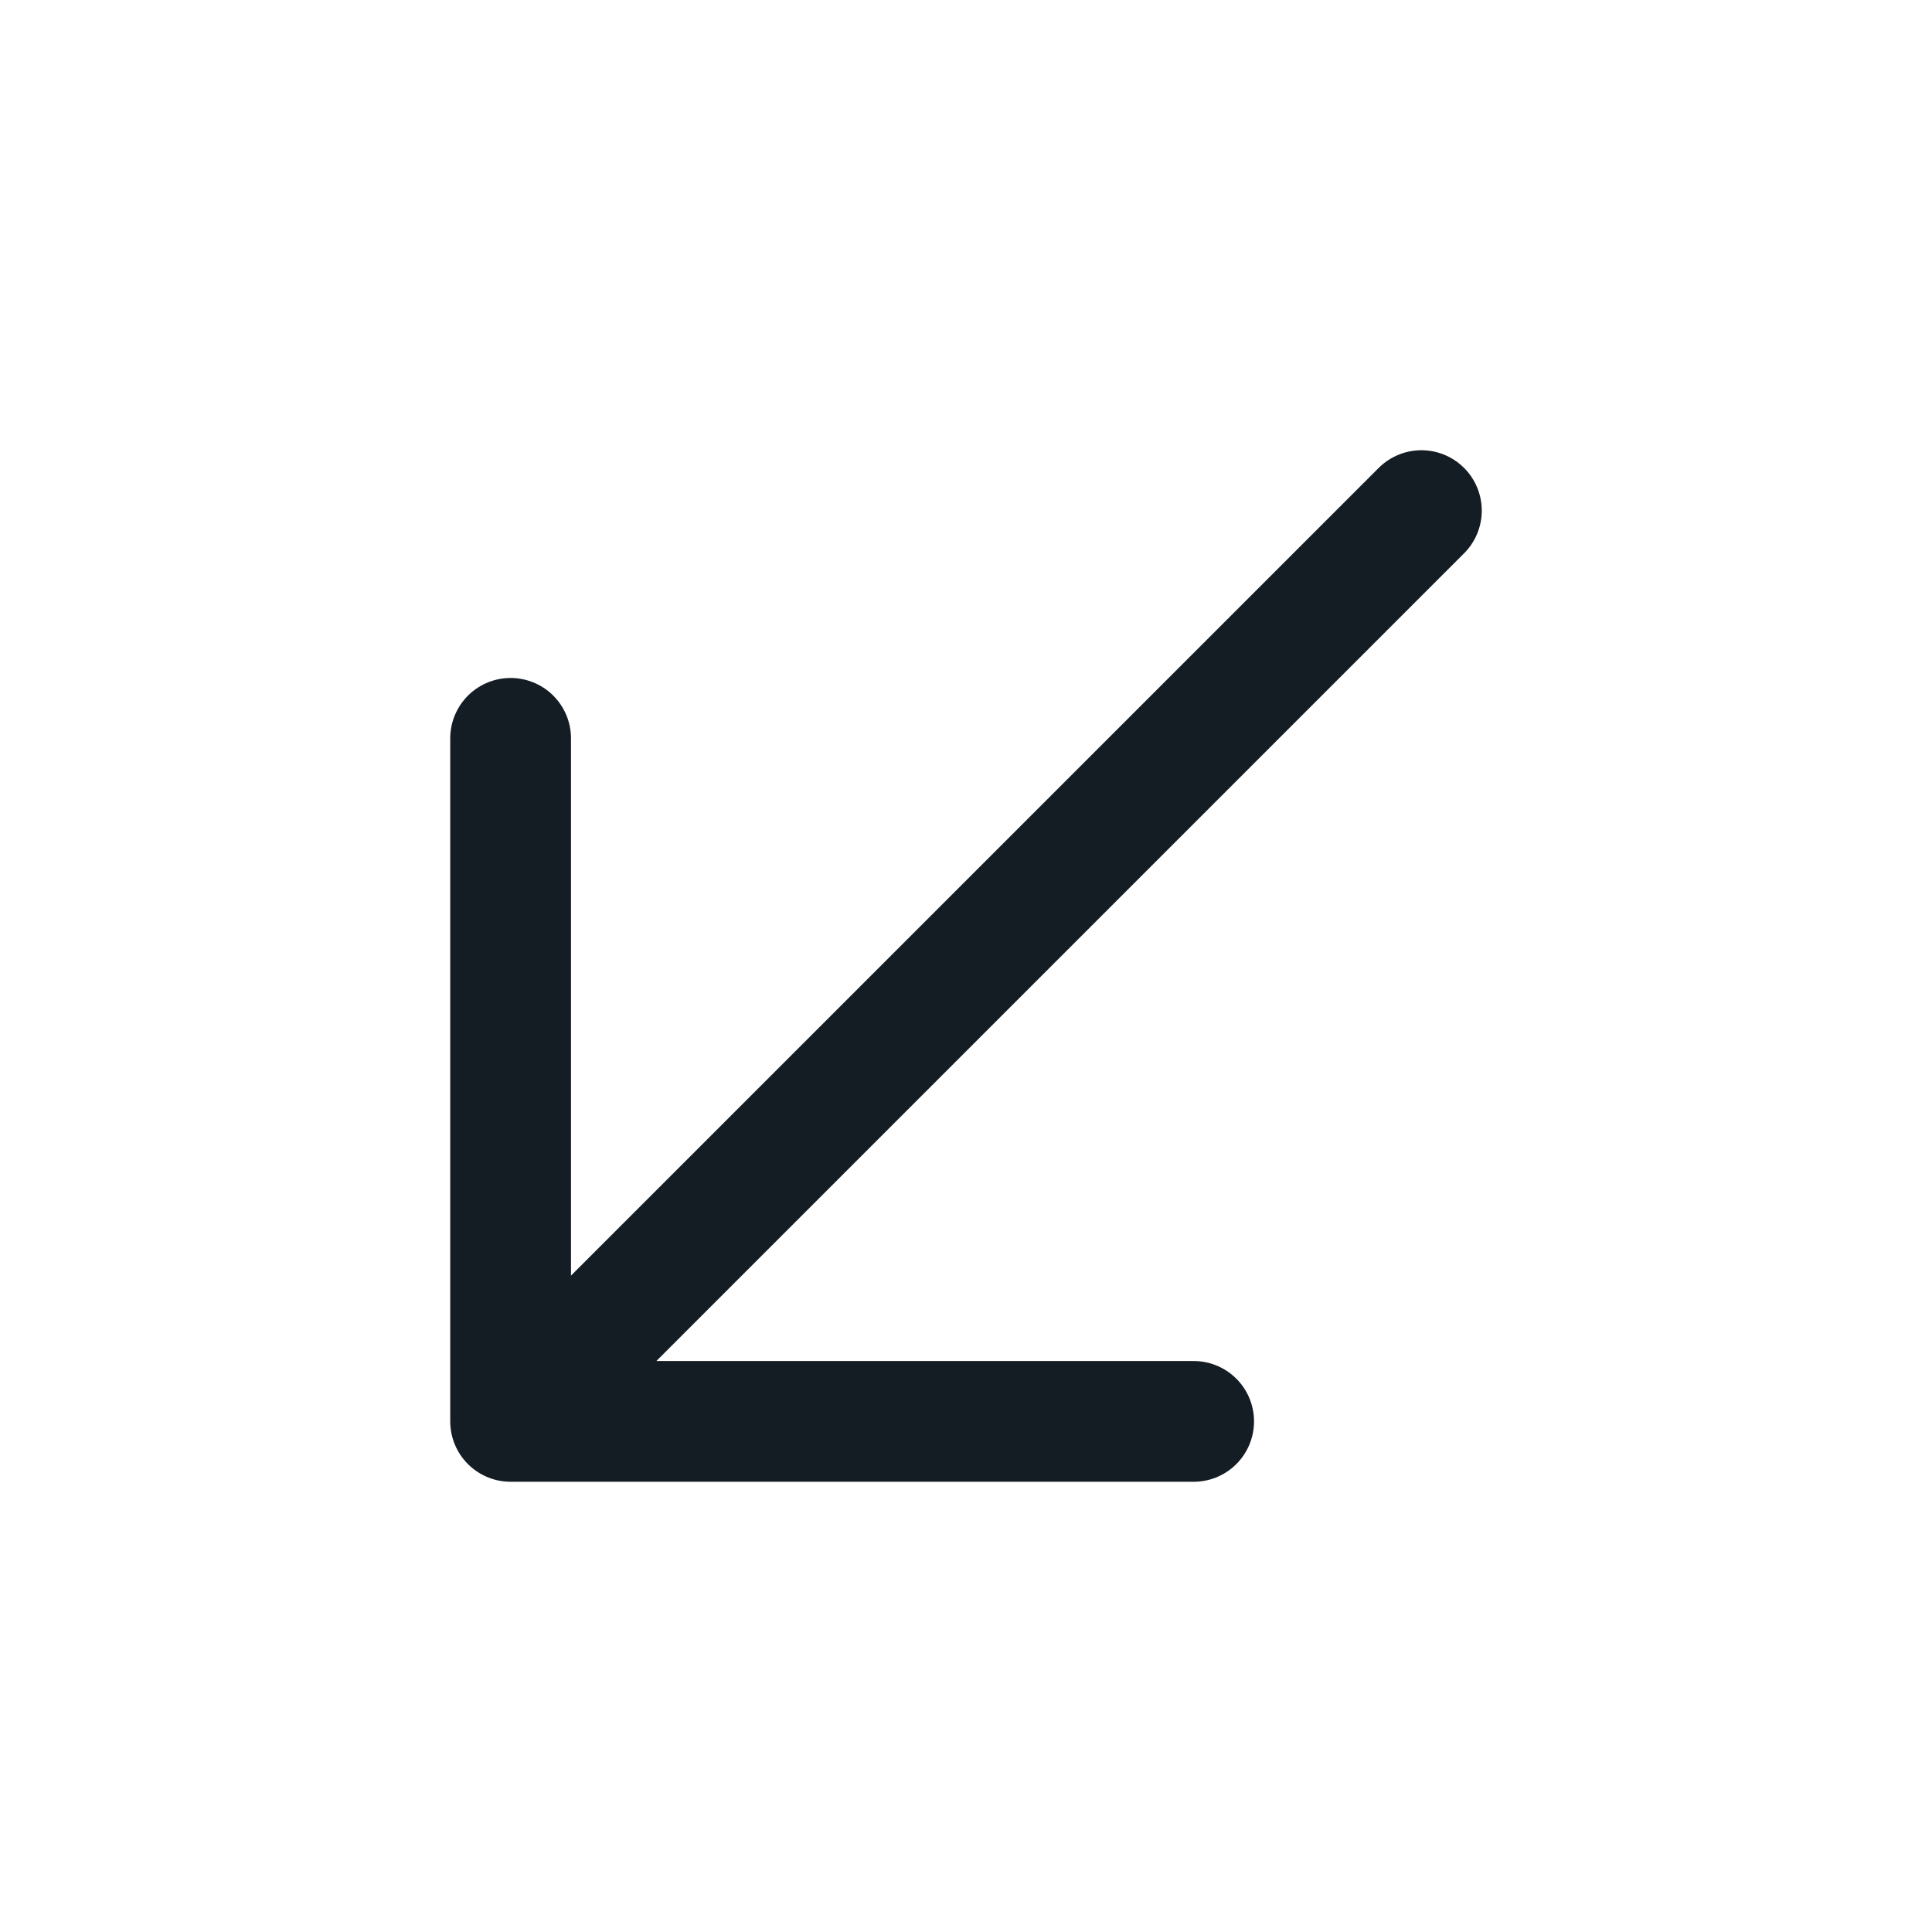 <svg width="24" height="24" viewBox="0 0 24 24" fill="none" xmlns="http://www.w3.org/2000/svg">
<path d="M17.657 6.343L6.343 17.657M6.343 17.657V9.172M6.343 17.657H14.828" stroke="#141C24" stroke-width="1.5" stroke-linecap="round" stroke-linejoin="round"/>
</svg>
